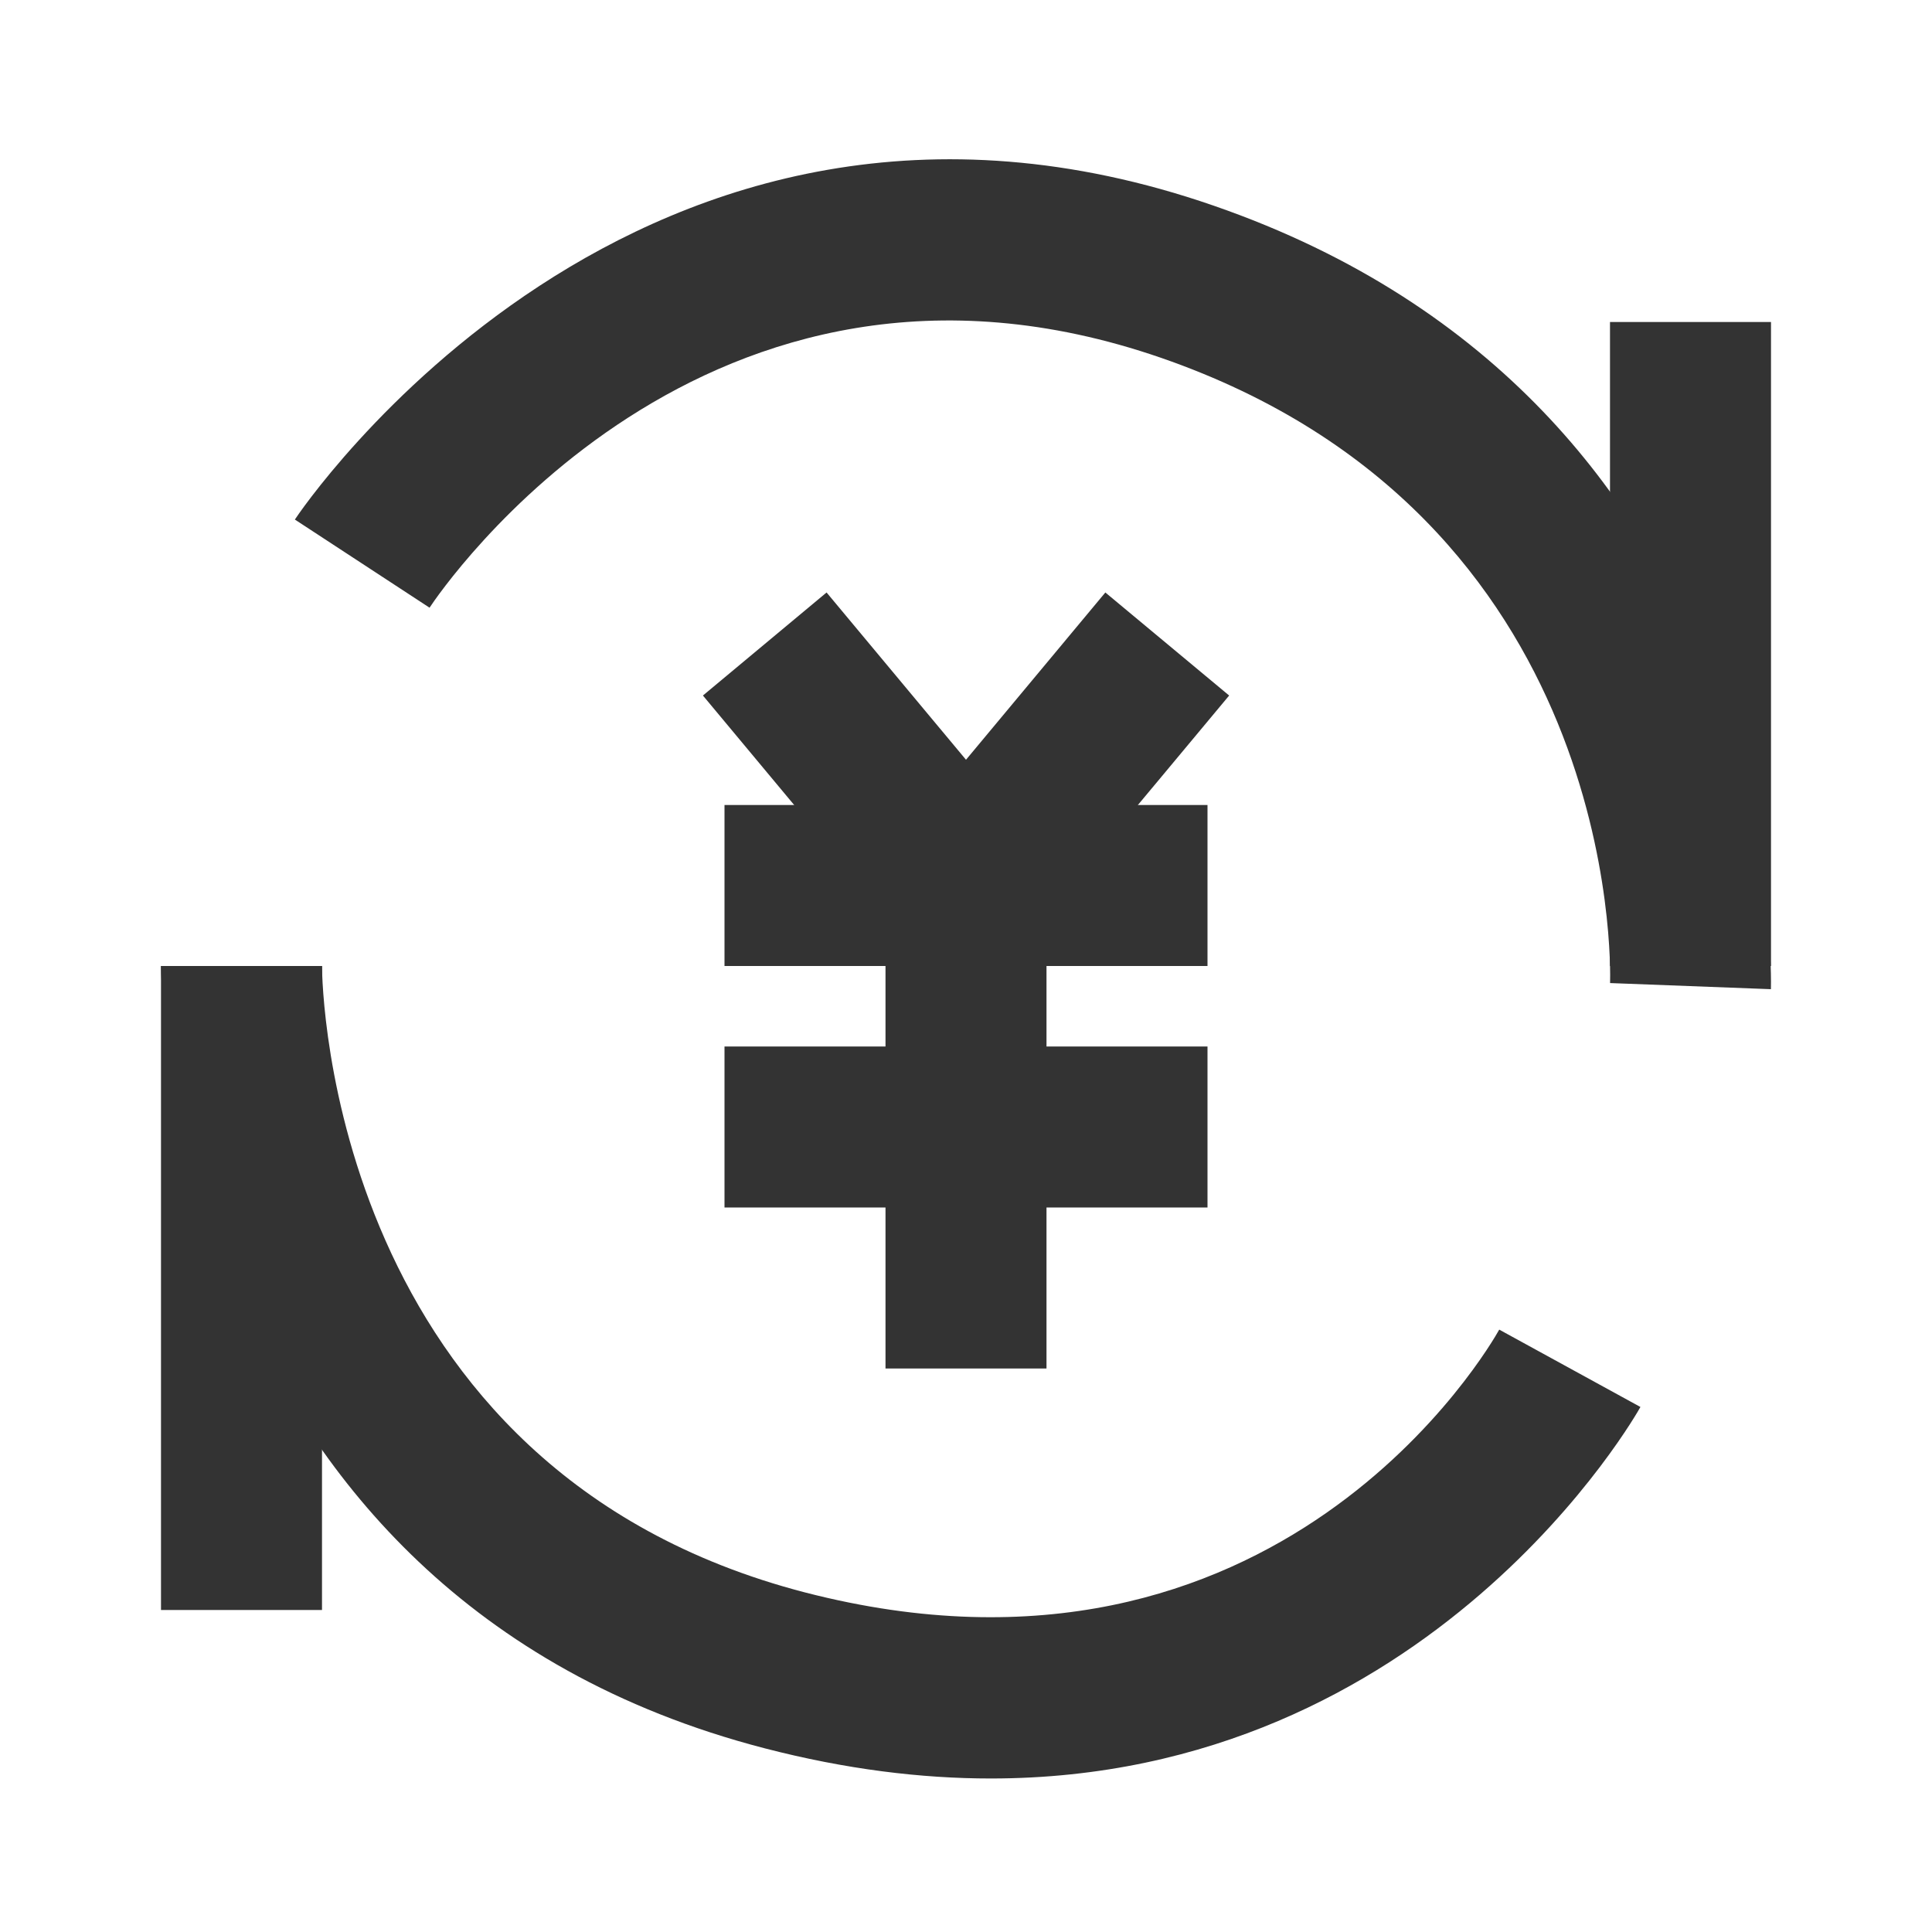 <?xml version="1.0" encoding="iso-8859-1"?>
<svg version="1.1" id="&#x56FE;&#x5C42;_1" xmlns="http://www.w3.org/2000/svg" xmlns:xlink="http://www.w3.org/1999/xlink" x="0px"
	 y="0px" viewBox="0 0 24 24" style="enable-background:new 0 0 24 24;" xml:space="preserve">
<polygon style="fill:#333333;" points="12,12.562 8.732,8.64 10.268,7.36 12,9.438 13.731,7.36 15.269,8.64 "/>
<path style="fill:#333333;" d="M21.999,12.288l-1.998-0.076c0.007-0.233,0.116-5.796-5.578-7.767
	C8.76,2.488,5.473,7.341,5.336,7.549L3.663,6.454C3.704,6.39,7.921,0.076,15.077,2.555C22.195,5.019,22.002,12.216,21.999,12.288z"
	/>
<path style="fill:#333333;" d="M12.308,22.093c-0.863,0-1.799-0.113-2.809-0.375C2.086,19.796,2,12.078,2,12h2
	c0.001,0.252,0.104,6.253,6.001,7.782c5.882,1.519,8.514-3.068,8.623-3.265l1.754,0.961C20.349,17.532,17.788,22.093,12.308,22.093z
	"/>
<rect x="20" y="4" style="fill:#333333;" width="2" height="8"/>
<rect x="2" y="12" style="fill:#333333;" width="2" height="8"/>
<rect x="9" y="13" style="fill:#333333;" width="6" height="2"/>
<rect x="9" y="10" style="fill:#333333;" width="6" height="2"/>
<rect x="11" y="11" style="fill:#333333;" width="2" height="6"/>
</svg>






